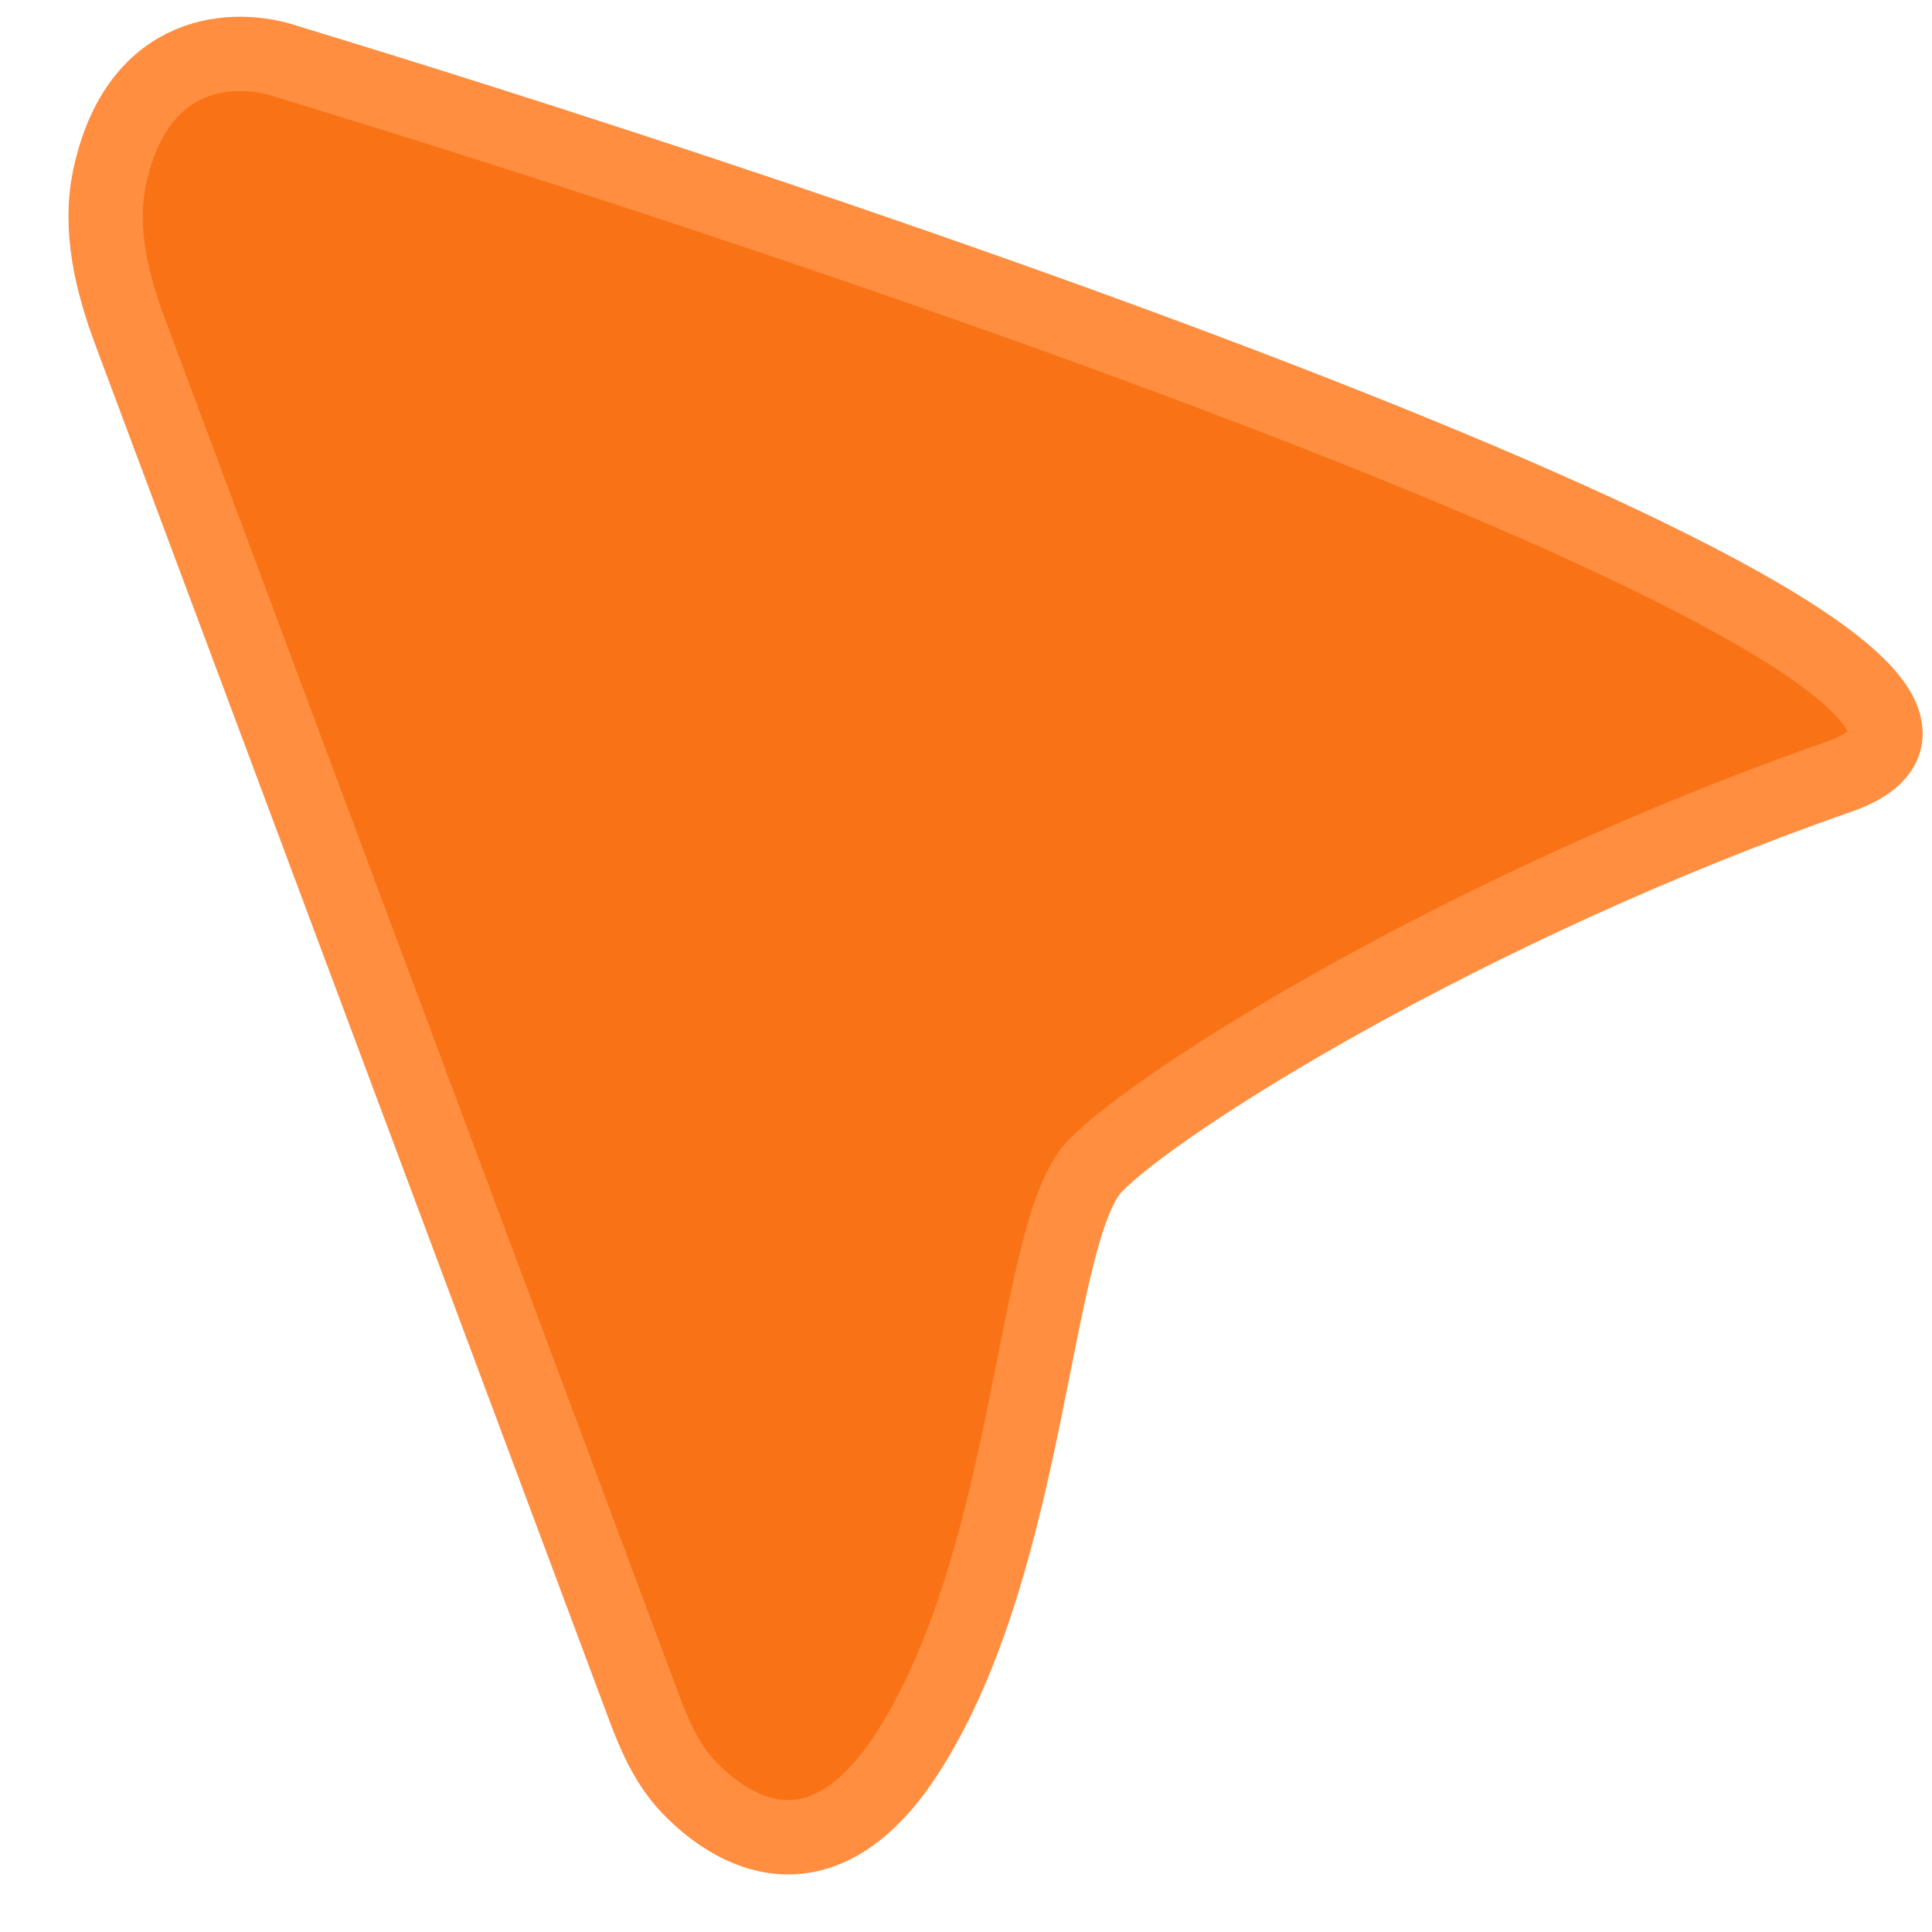 <svg width="26" height="26" viewBox="0 0 26 26" fill="none" xmlns="http://www.w3.org/2000/svg">
<path d="M8.667 22.976L1.754 4.473C1.503 3.801 1.326 3.079 1.477 2.378C1.853 0.633 3.168 0.586 3.879 0.834C12.505 3.457 28.757 9.053 24.75 10.452C19.741 12.2 15.566 14.823 14.732 15.697C13.897 16.572 13.897 20.944 12.227 23.567C11.136 25.28 9.971 24.778 9.278 24.06C8.986 23.759 8.814 23.369 8.667 22.976Z" fill="#F97316" stroke="#FF8E40"/>
</svg>
